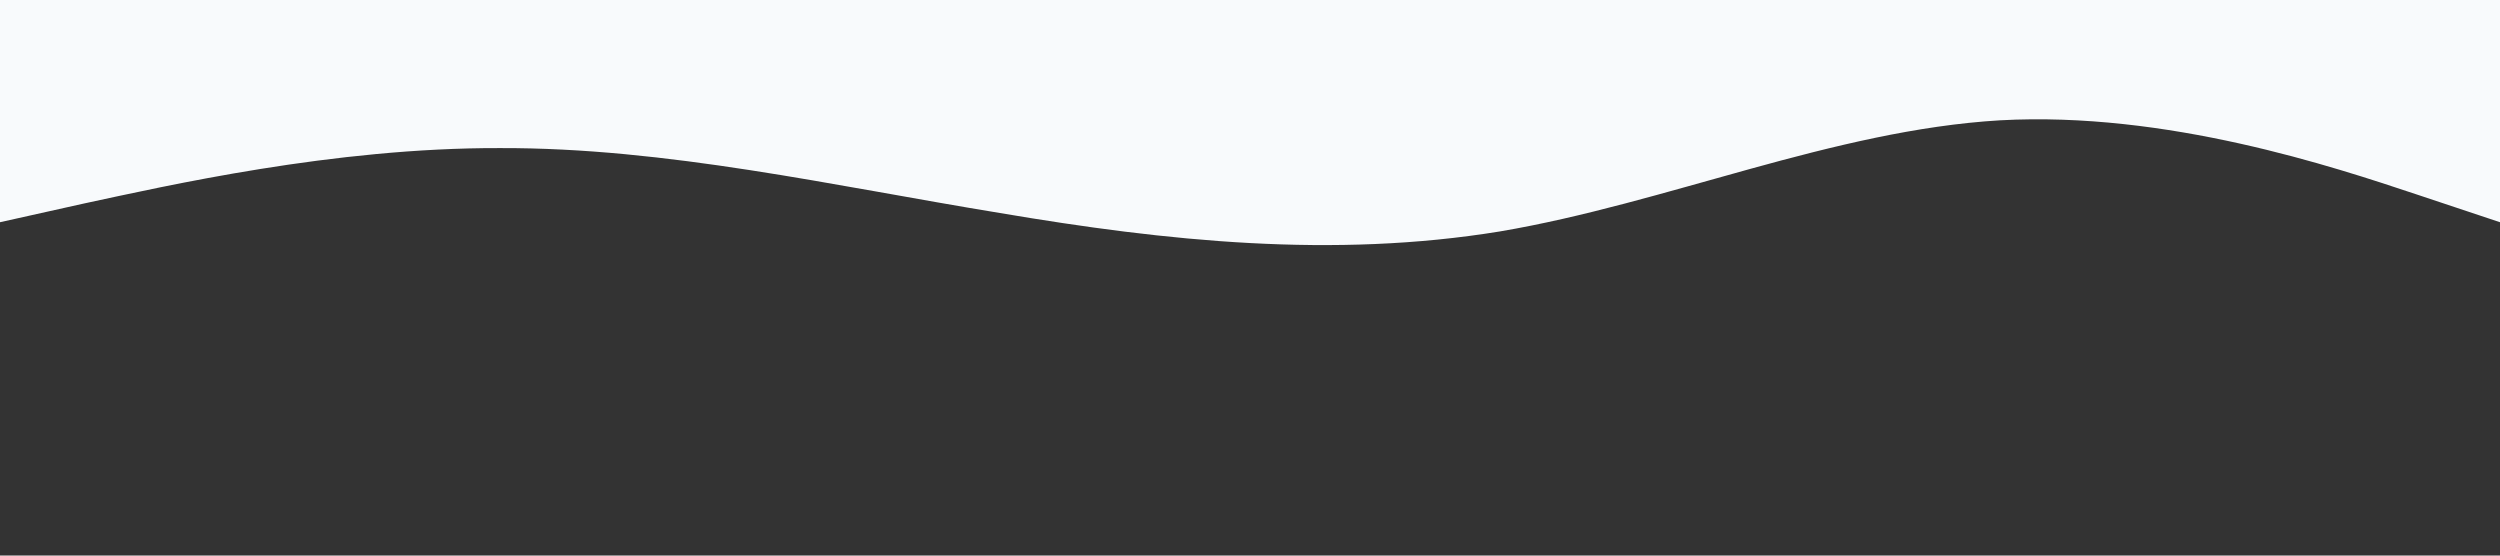 

<svg xmlns="http://www.w3.org/2000/svg" viewBox="0 0 1440 320"><rect x="0" y="0" width="1440" height="320" fill="#333333" stroke="none"/><path fill="#F8FAFC" fill-opacity="1" d="M0,128L48,117.3C96,107,192,85,288,85.3C384,85,480,107,576,122.7C672,139,768,149,864,133.3C960,117,1056,75,1152,69.3C1248,64,1344,96,1392,112L1440,128L1440,0L1392,0C1344,0,1248,0,1152,0C1056,0,960,0,864,0C768,0,672,0,576,0C480,0,384,0,288,0C192,0,96,0,48,0L0,0Z"></path></svg>